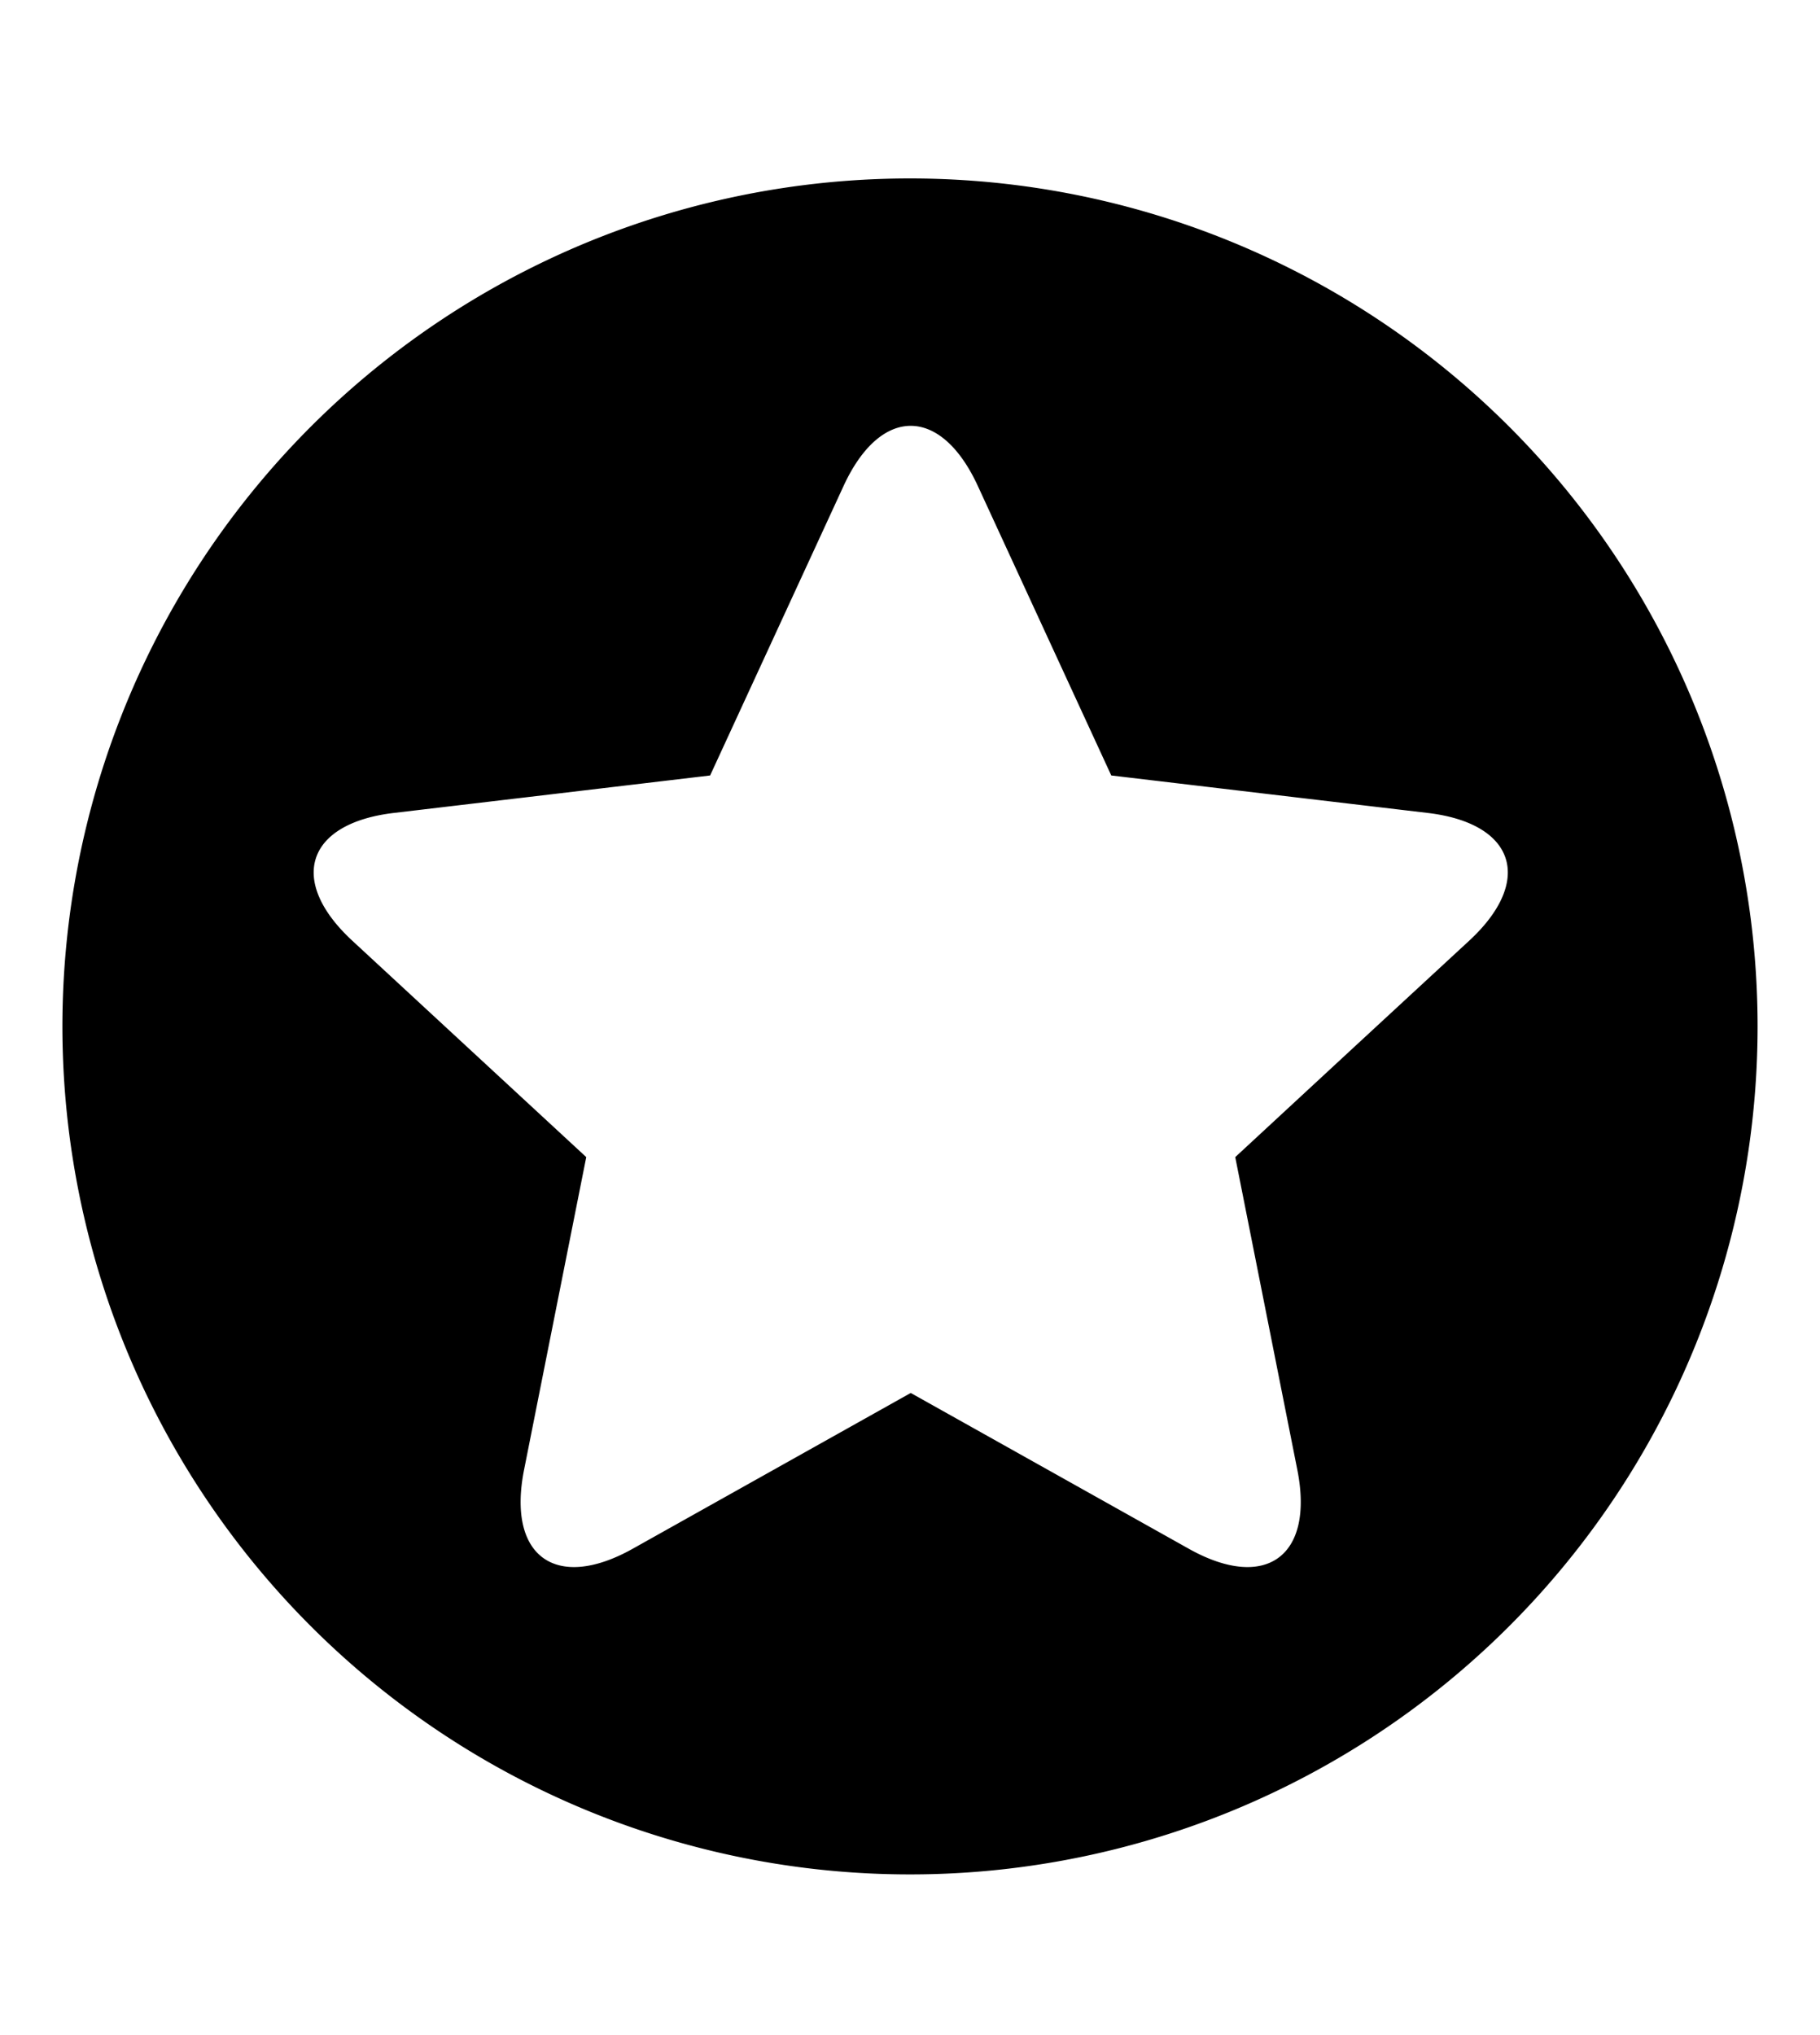 <svg xmlns="http://www.w3.org/2000/svg" class="cf-icon-svg cf-icon-svg--favorite-round" viewBox="0 0 17 19"><path d="M16.417 9.583A7.917 7.917 0 1 1 8.5 1.666a7.917 7.917 0 0 1 7.917 7.917m-3.08-1.993-1.472-.174-1.485-.176-1.247-2.704c-.345-.747-.908-.747-1.253 0L6.633 7.24l-1.485.176-1.471.174c-.817.097-.991.633-.387 1.192l1.088 1.006 1.098 1.015-.292 1.467-.289 1.453c-.16.807.296 1.138 1.014.737l2.598-1.455 2.598 1.455c.717.401 1.173.07 1.013-.737l-.58-2.92 1.097-1.015 1.089-1.006c.604-.559.43-1.095-.387-1.192"/></svg>